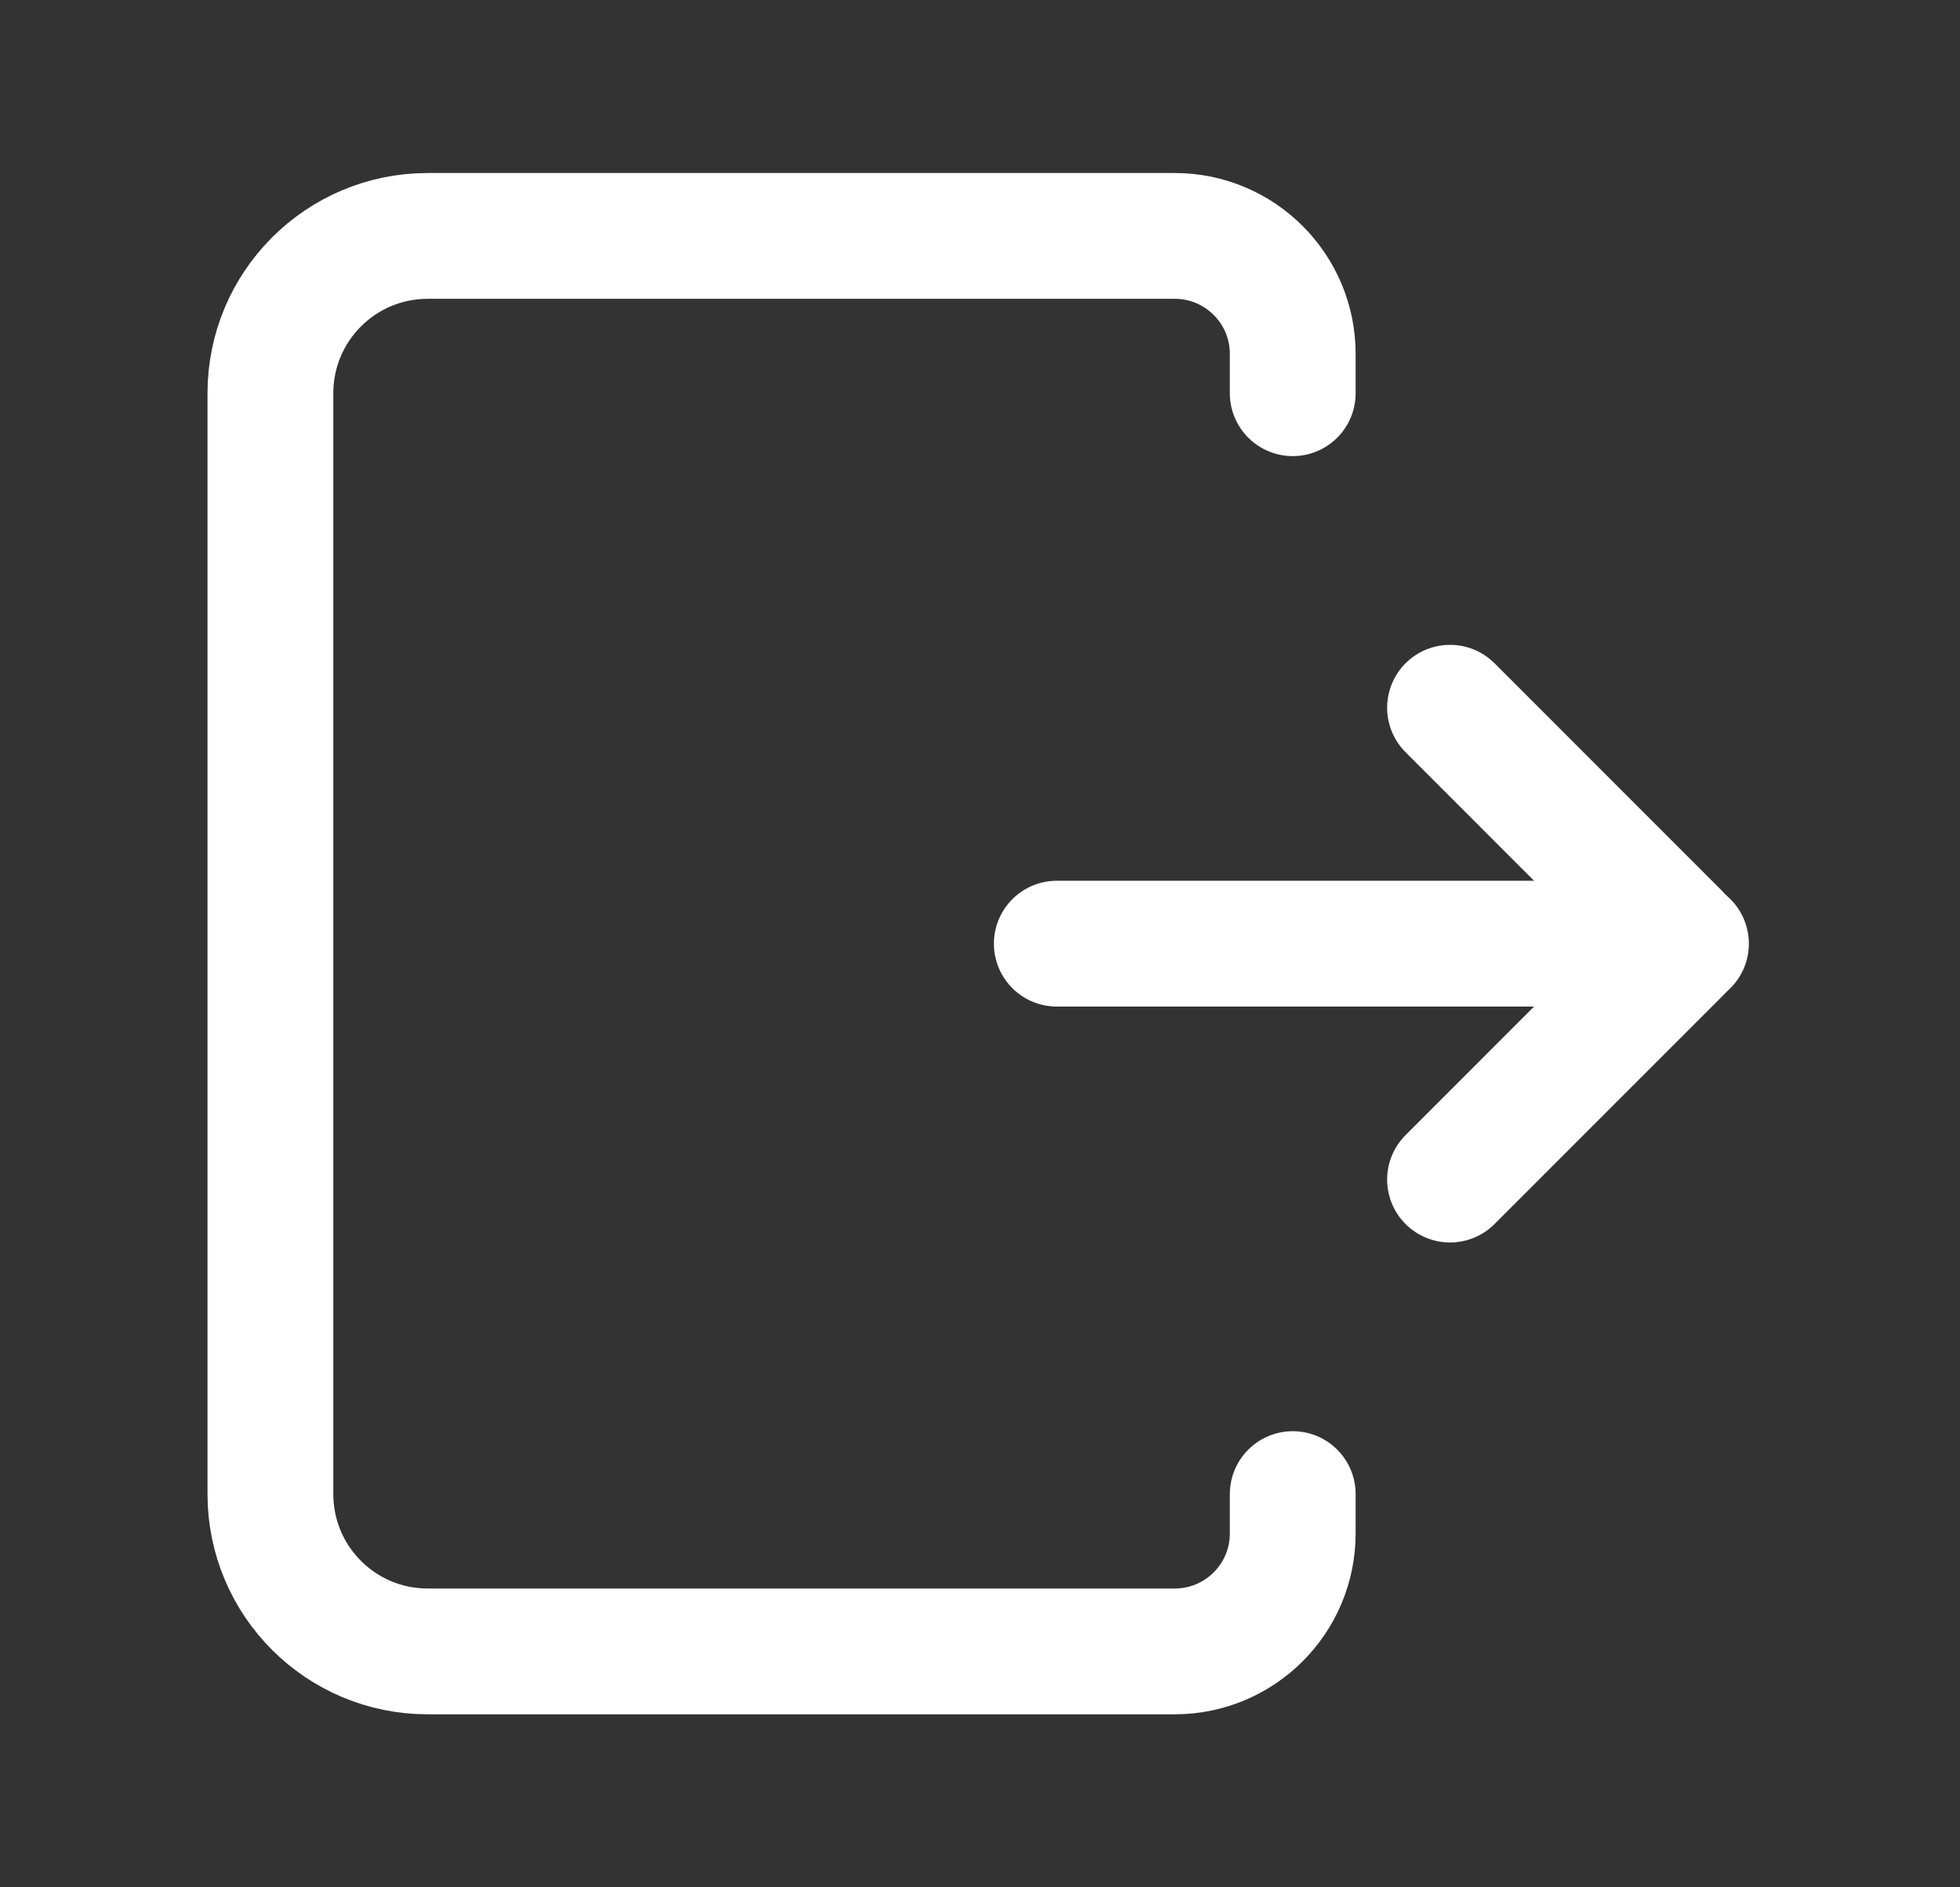 <svg width="27" height="26" viewBox="0 0 27 26" fill="none" xmlns="http://www.w3.org/2000/svg">
<rect x="0" y="0" width="27" height="26" fill="#333333" stroke="none"/>
<path d="M23.225 13H14.558" stroke="white" stroke-width="1.733" stroke-linecap="round" stroke-linejoin="round"/>
<path d="M19.975 16.25L23.13 13.094C23.182 13.042 23.182 12.958 23.13 12.906L19.975 9.75" stroke="white" stroke-width="1.733" stroke-linecap="round" stroke-linejoin="round"/>
<path d="M17.808 5.417V4.875C17.808 3.978 17.08 3.25 16.183 3.25H5.891C4.695 3.25 3.725 4.22 3.725 5.417V20.583C3.725 21.78 4.695 22.75 5.891 22.75H16.183C17.08 22.75 17.808 22.022 17.808 21.125V20.583" stroke="white" stroke-width="1.733" stroke-linecap="round" stroke-linejoin="round"/>
</svg>
